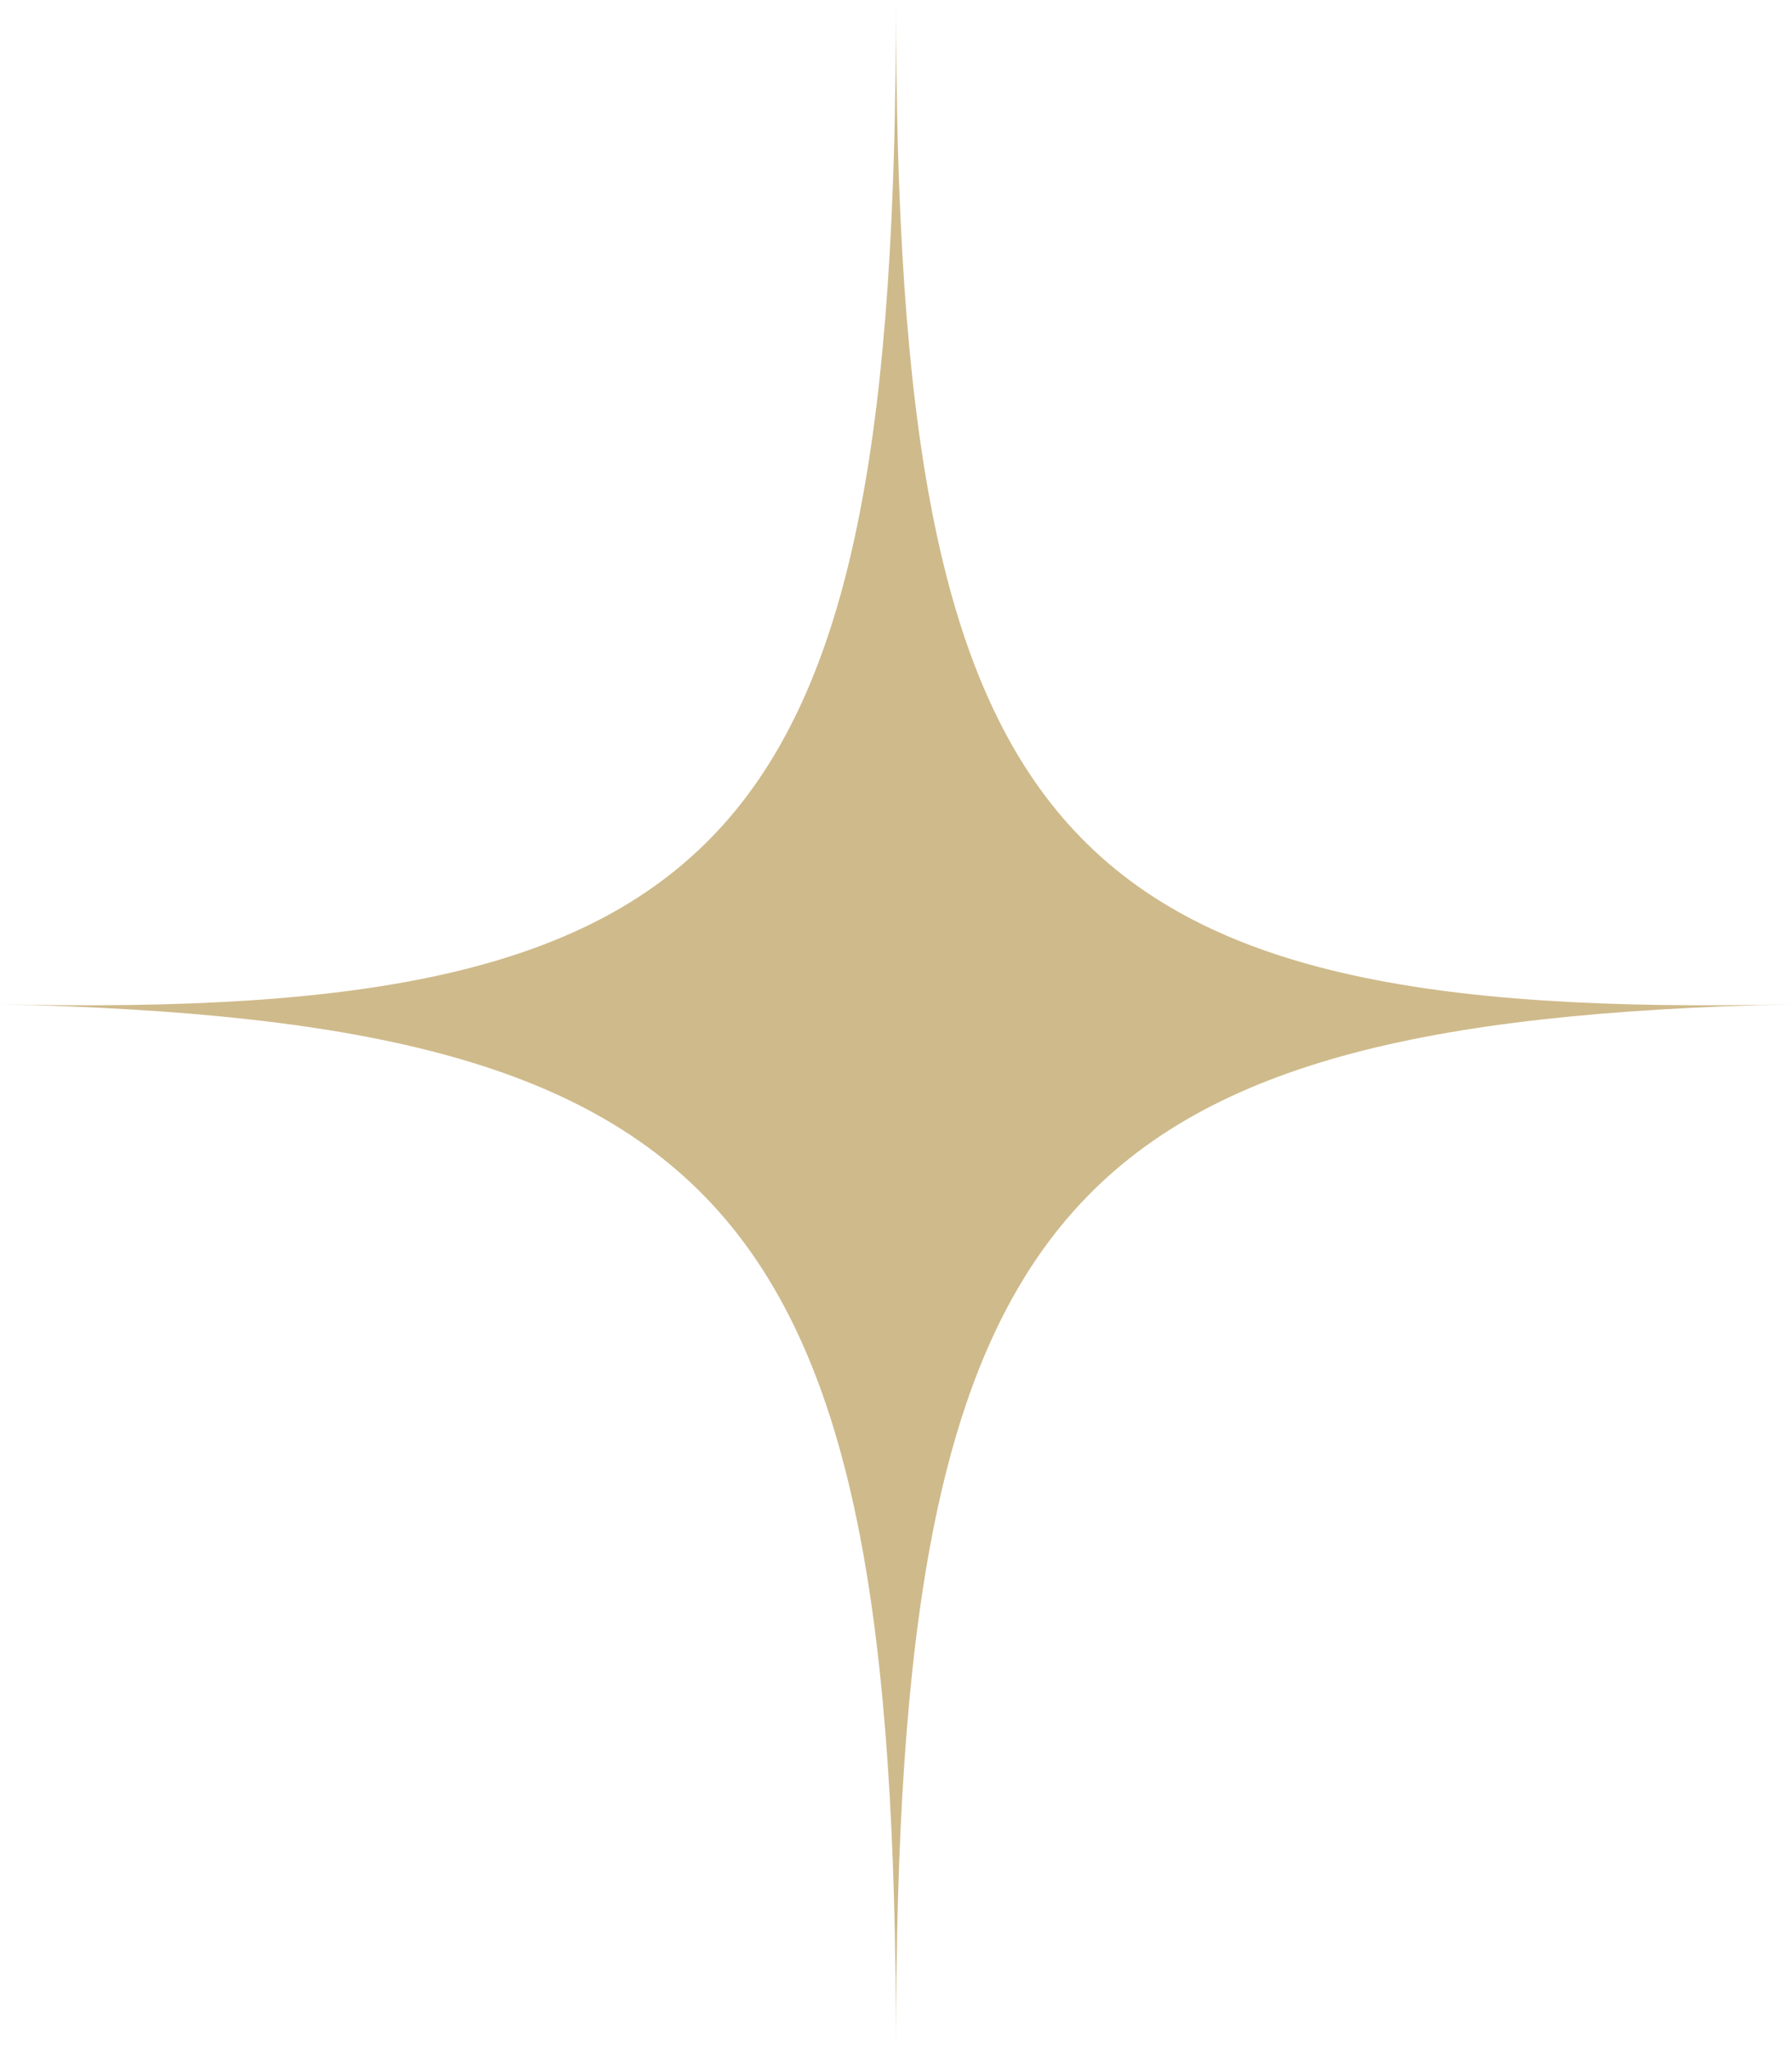 <svg width="28" height="32" viewBox="0 0 28 32" fill="none" xmlns="http://www.w3.org/2000/svg">
  <path d="M14 32C14 18.86 11.496 15.944 0 15.683C11.496 15.944 14 13.145 14 0C14 13.139 16.504 15.944 28 15.683C16.504 15.944 14 18.86 14 32Z" fill="#CFBA8B"/>
</svg>
